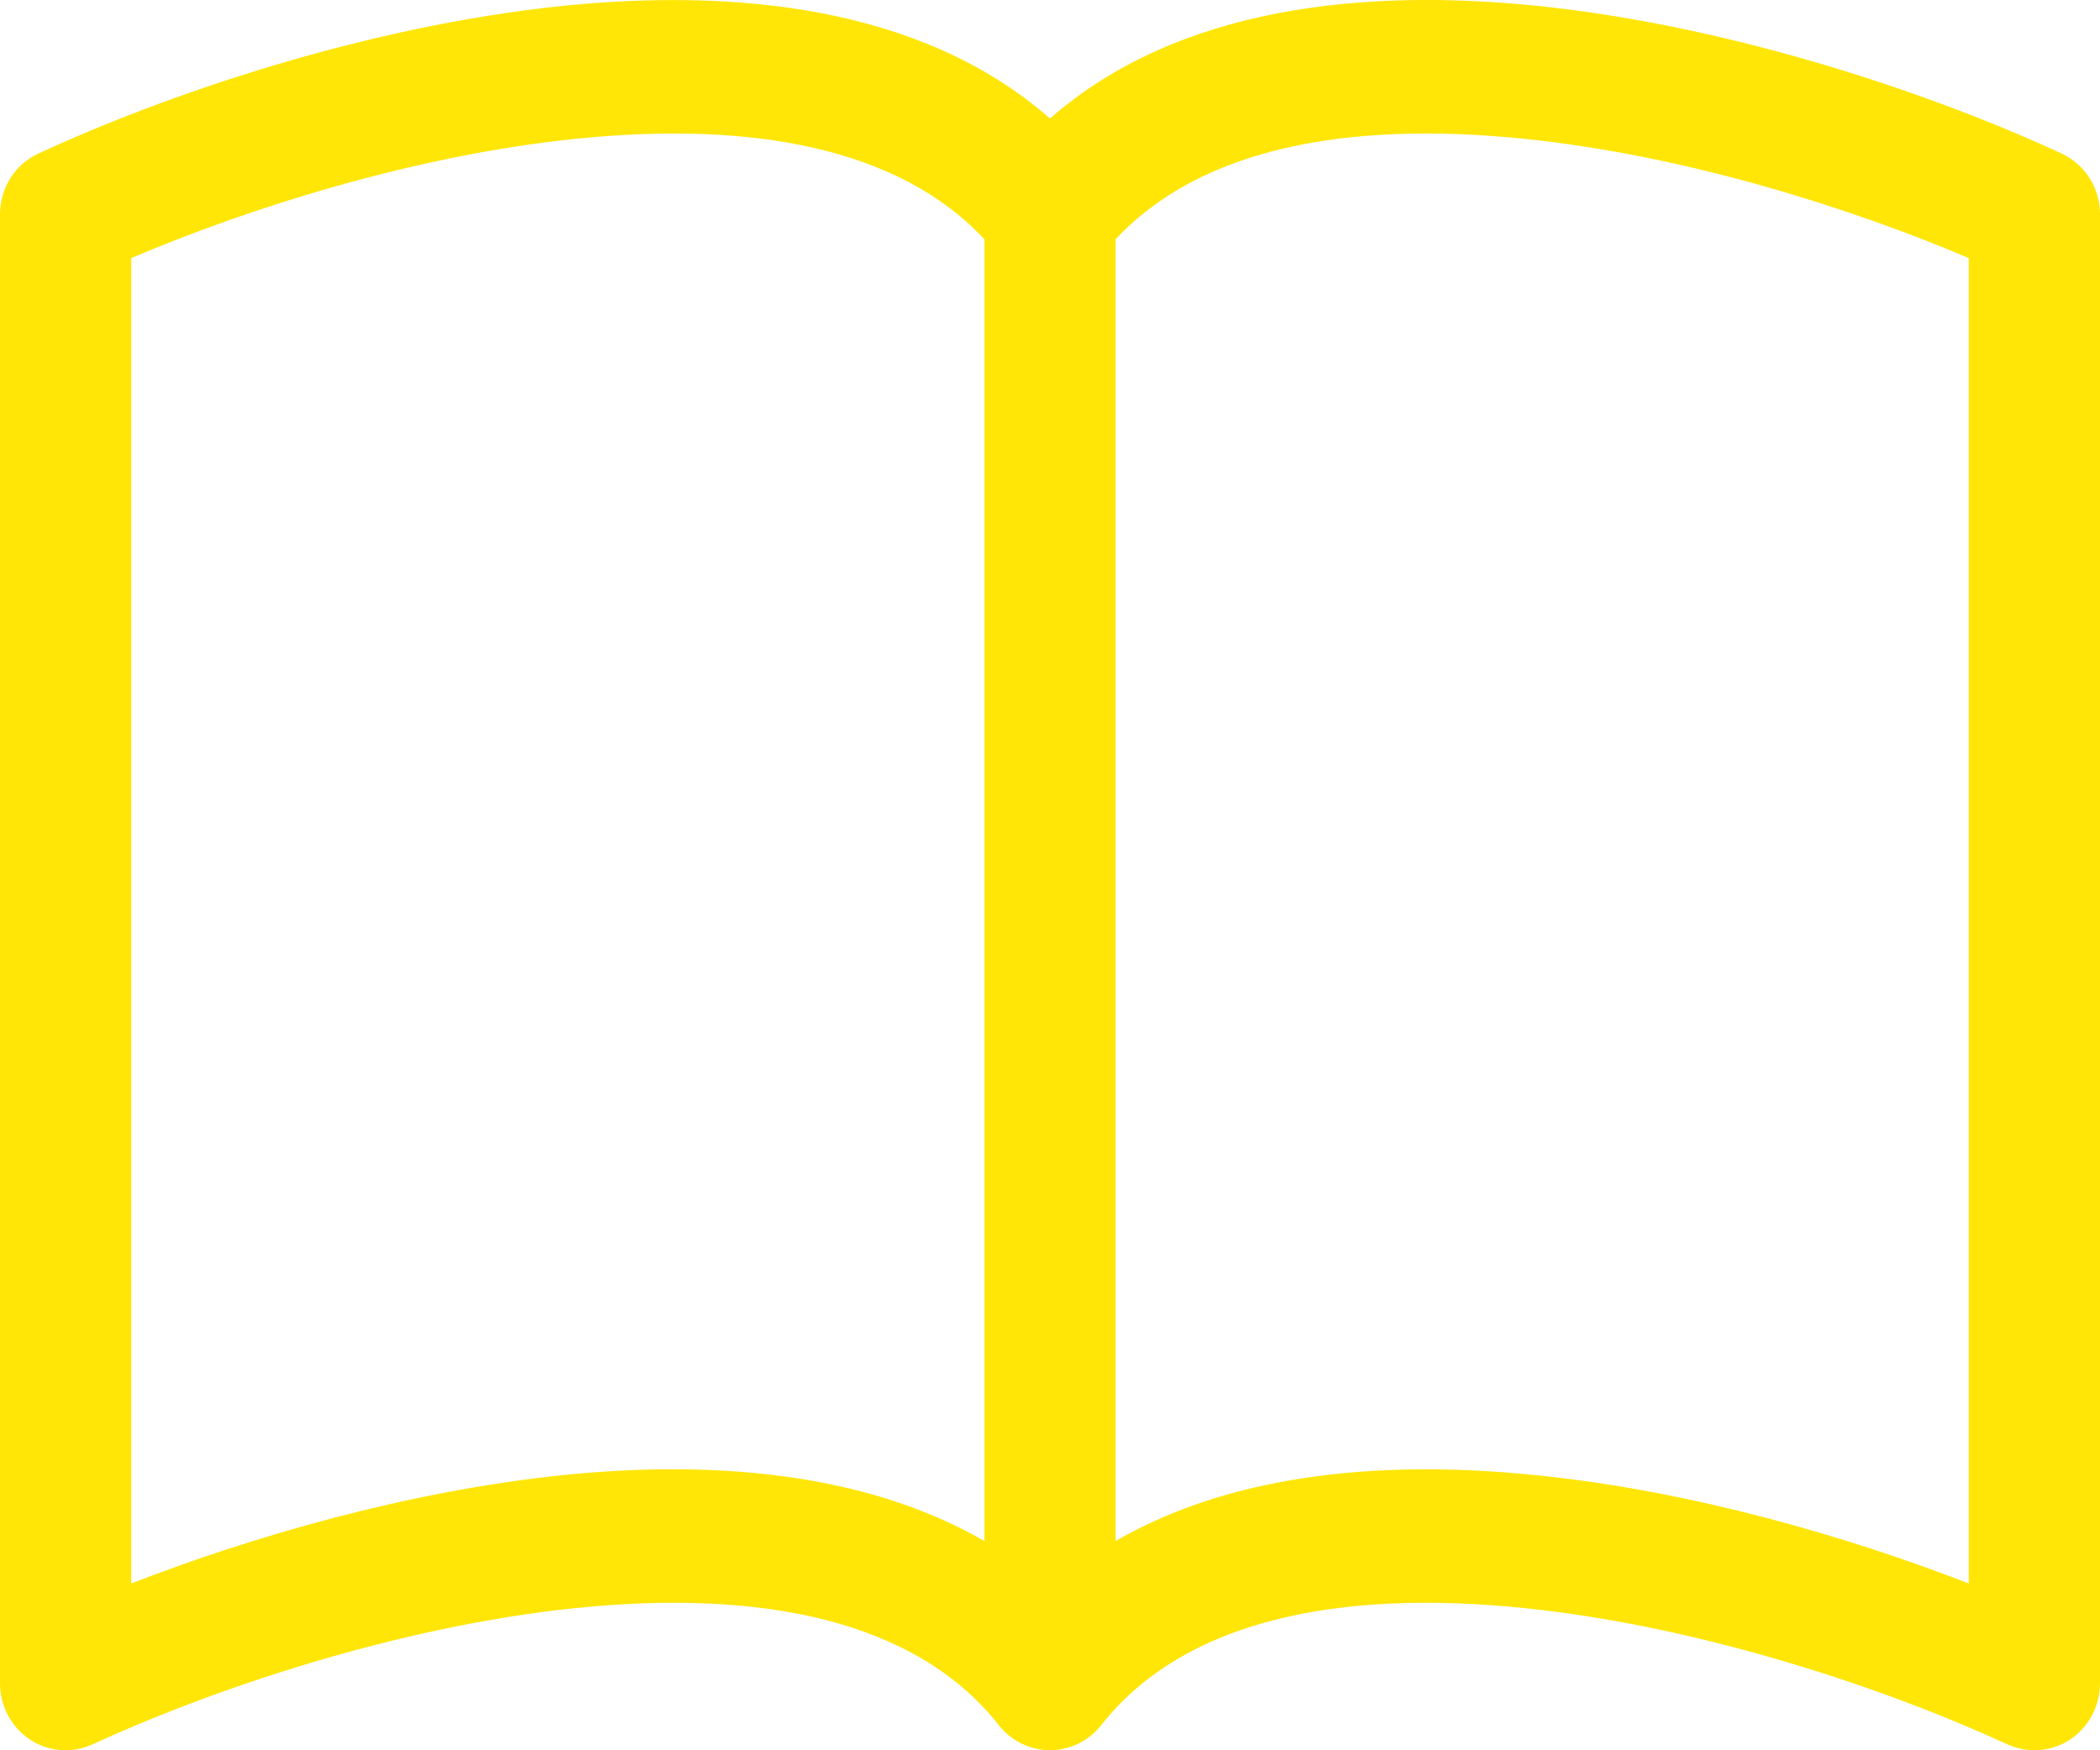 <svg width="24" height="20" viewBox="0 0 24 20" fill="none" xmlns="http://www.w3.org/2000/svg">
<path d="M1.5 2.949C2.828 2.384 4.731 1.775 6.582 1.586C8.577 1.381 10.269 1.682 11.25 2.734V17.609C9.848 16.8 8.07 16.688 6.431 16.856C4.66 17.039 2.876 17.56 1.5 18.094V2.949ZM12.75 2.734C13.731 1.682 15.423 1.381 17.418 1.586C19.269 1.775 21.172 2.384 22.5 2.949V18.094C21.123 17.56 19.34 17.038 17.57 16.858C15.928 16.688 14.152 16.798 12.75 17.609V2.734ZM12 1.354C10.523 0.061 8.38 -0.131 6.431 0.067C4.16 0.301 1.867 1.093 0.44 1.754C0.308 1.815 0.197 1.912 0.119 2.035C0.042 2.158 3.98571e-05 2.302 0 2.448L0 19.237C3.4743e-05 19.365 0.032 19.49 0.092 19.602C0.152 19.715 0.239 19.809 0.344 19.879C0.45 19.948 0.571 19.989 0.696 19.998C0.821 20.007 0.946 19.984 1.06 19.931C2.384 19.321 4.515 18.587 6.58 18.375C8.694 18.158 10.466 18.508 11.415 19.713C11.485 19.802 11.574 19.874 11.676 19.924C11.777 19.973 11.888 19.999 12 19.999C12.112 19.999 12.223 19.973 12.324 19.924C12.426 19.874 12.515 19.802 12.585 19.713C13.534 18.508 15.306 18.158 17.418 18.375C19.485 18.587 21.618 19.321 22.939 19.931C23.054 19.984 23.179 20.007 23.304 19.998C23.43 19.989 23.55 19.948 23.656 19.879C23.761 19.809 23.848 19.715 23.908 19.602C23.968 19.49 24 19.365 24 19.237V2.448C24 2.302 23.959 2.158 23.881 2.035C23.803 1.912 23.692 1.815 23.561 1.754C22.133 1.093 19.84 0.301 17.57 0.067C15.62 -0.133 13.477 0.061 12 1.354Z" fill="#FFE607"/>
</svg>
